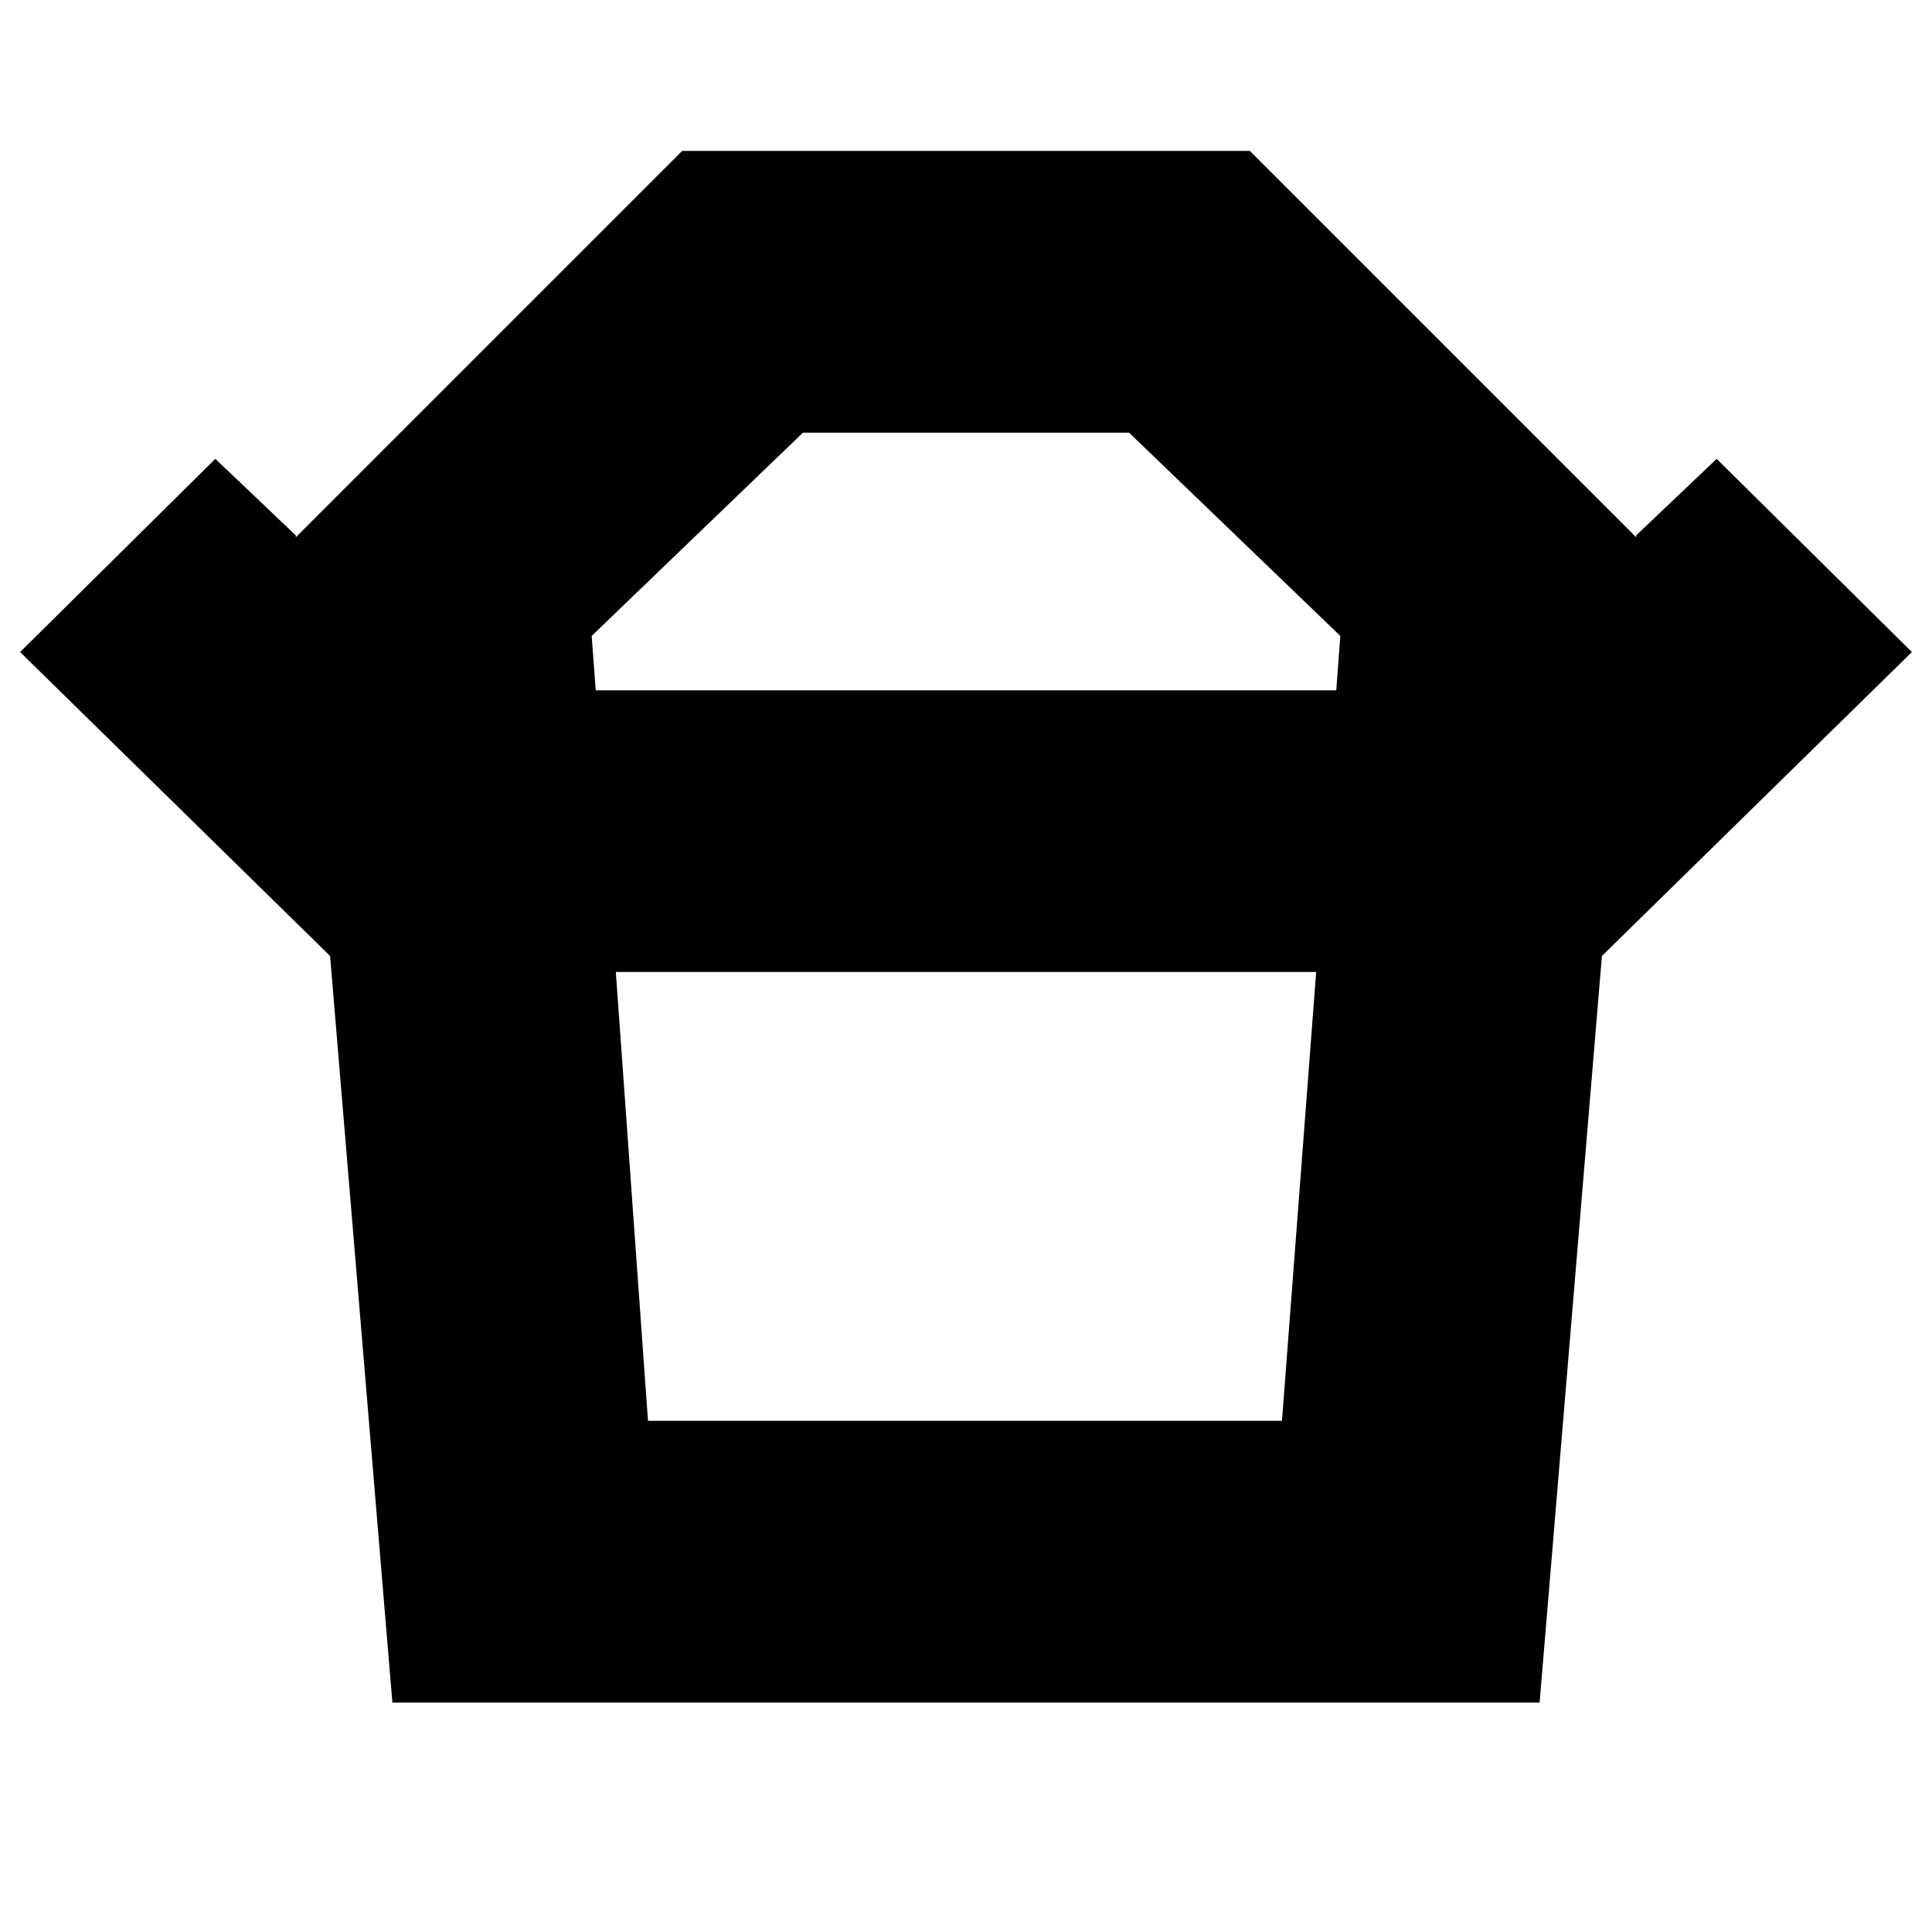 <svg xmlns="http://www.w3.org/2000/svg" height="20" width="20"><path d="M6.708 14.708h6.563l.354-4.646h-7.25Zm-.541-7.562h7.666l.042-.563-2.187-2.104H8.312L6.125 6.583Zm-2.75 2.75L.208 6.75l2.021-2 .833.792v.02l4-4h5.876l4 4v-.02l.833-.792 2.021 2-3.209 3.146Zm.645 7.729-.645-7.729h13.166l-.645 7.729ZM10 7.146Zm-.021 2.916Z"/></svg>